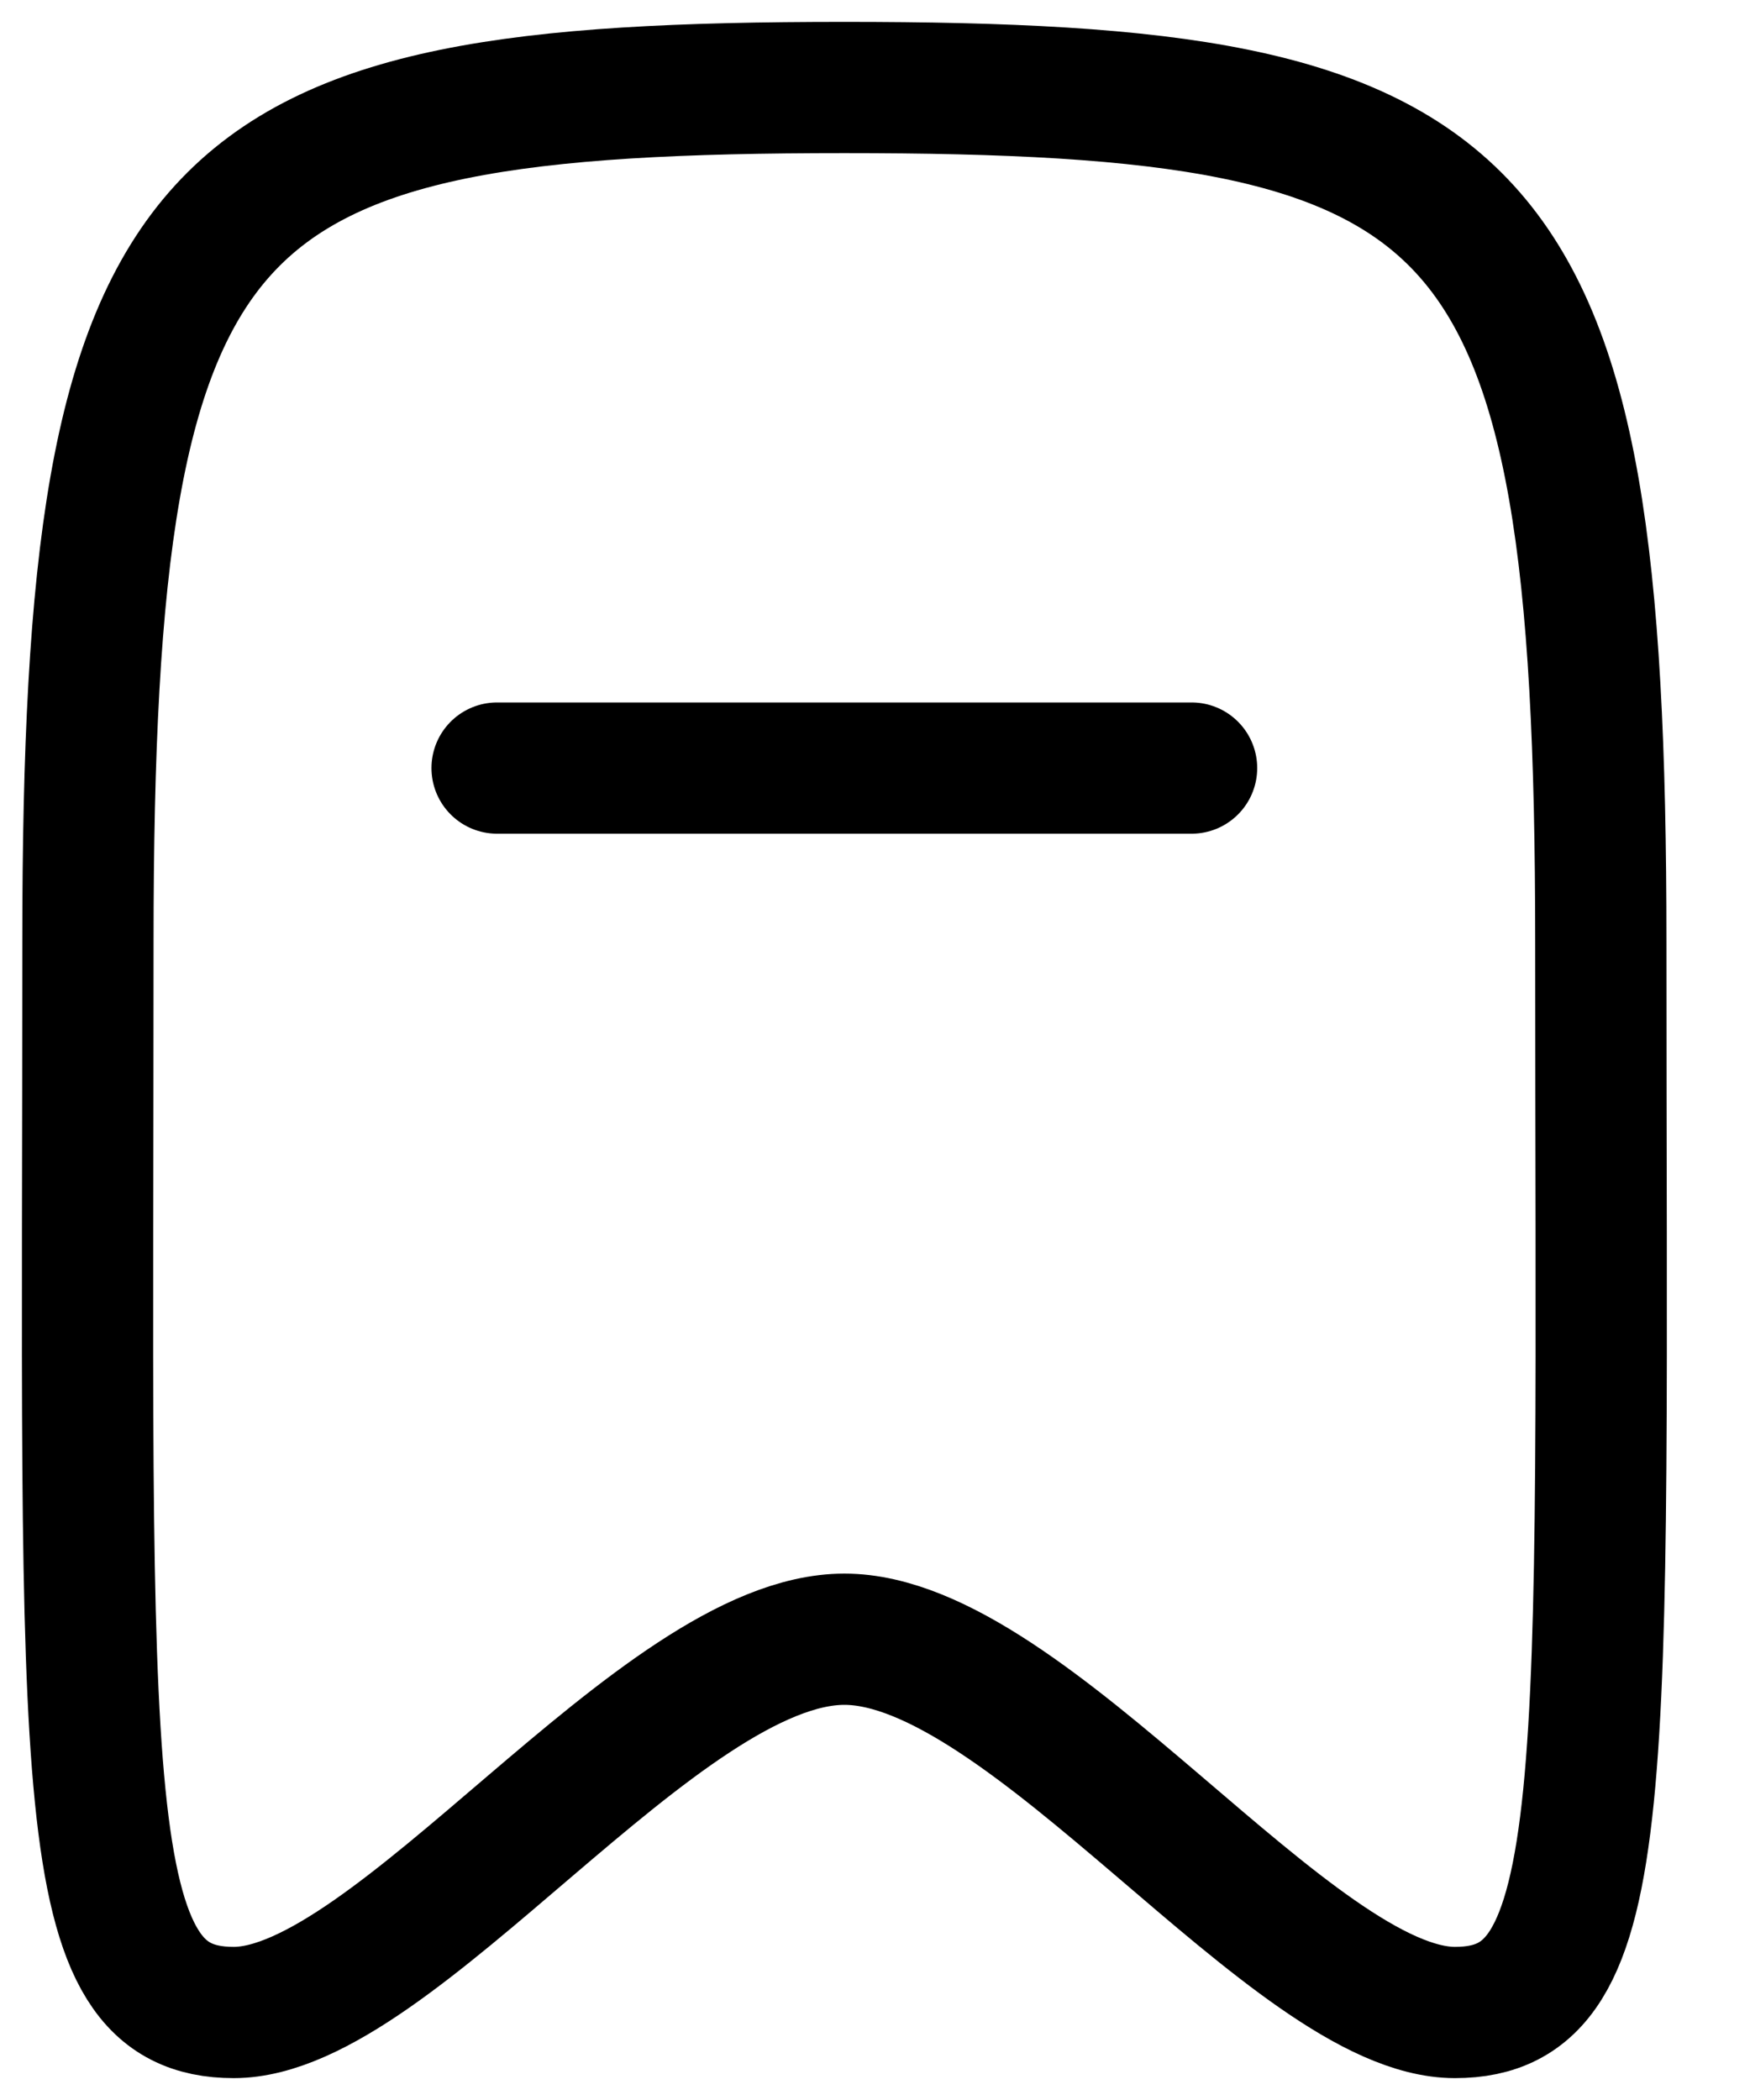 <svg width="20" height="24" viewBox="0 0 20 24" fill="none" xmlns="http://www.w3.org/2000/svg">
<path d="M5.681 8.778H13.618" stroke="black" stroke-width="1.5" stroke-linecap="round" stroke-linejoin="round"/>
<path fill-rule="evenodd" clip-rule="evenodd" d="M9.65 1C2.254 1 1.005 2.079 1.005 10.76C1.005 20.478 0.823 23 2.671 23C4.518 23 7.534 18.734 9.65 18.734C11.765 18.734 14.781 23 16.628 23C18.476 23 18.295 20.478 18.295 10.76C18.295 2.079 17.045 1 9.65 1Z" stroke="black" stroke-width="1.5" stroke-linecap="round" stroke-linejoin="round"/>
</svg>